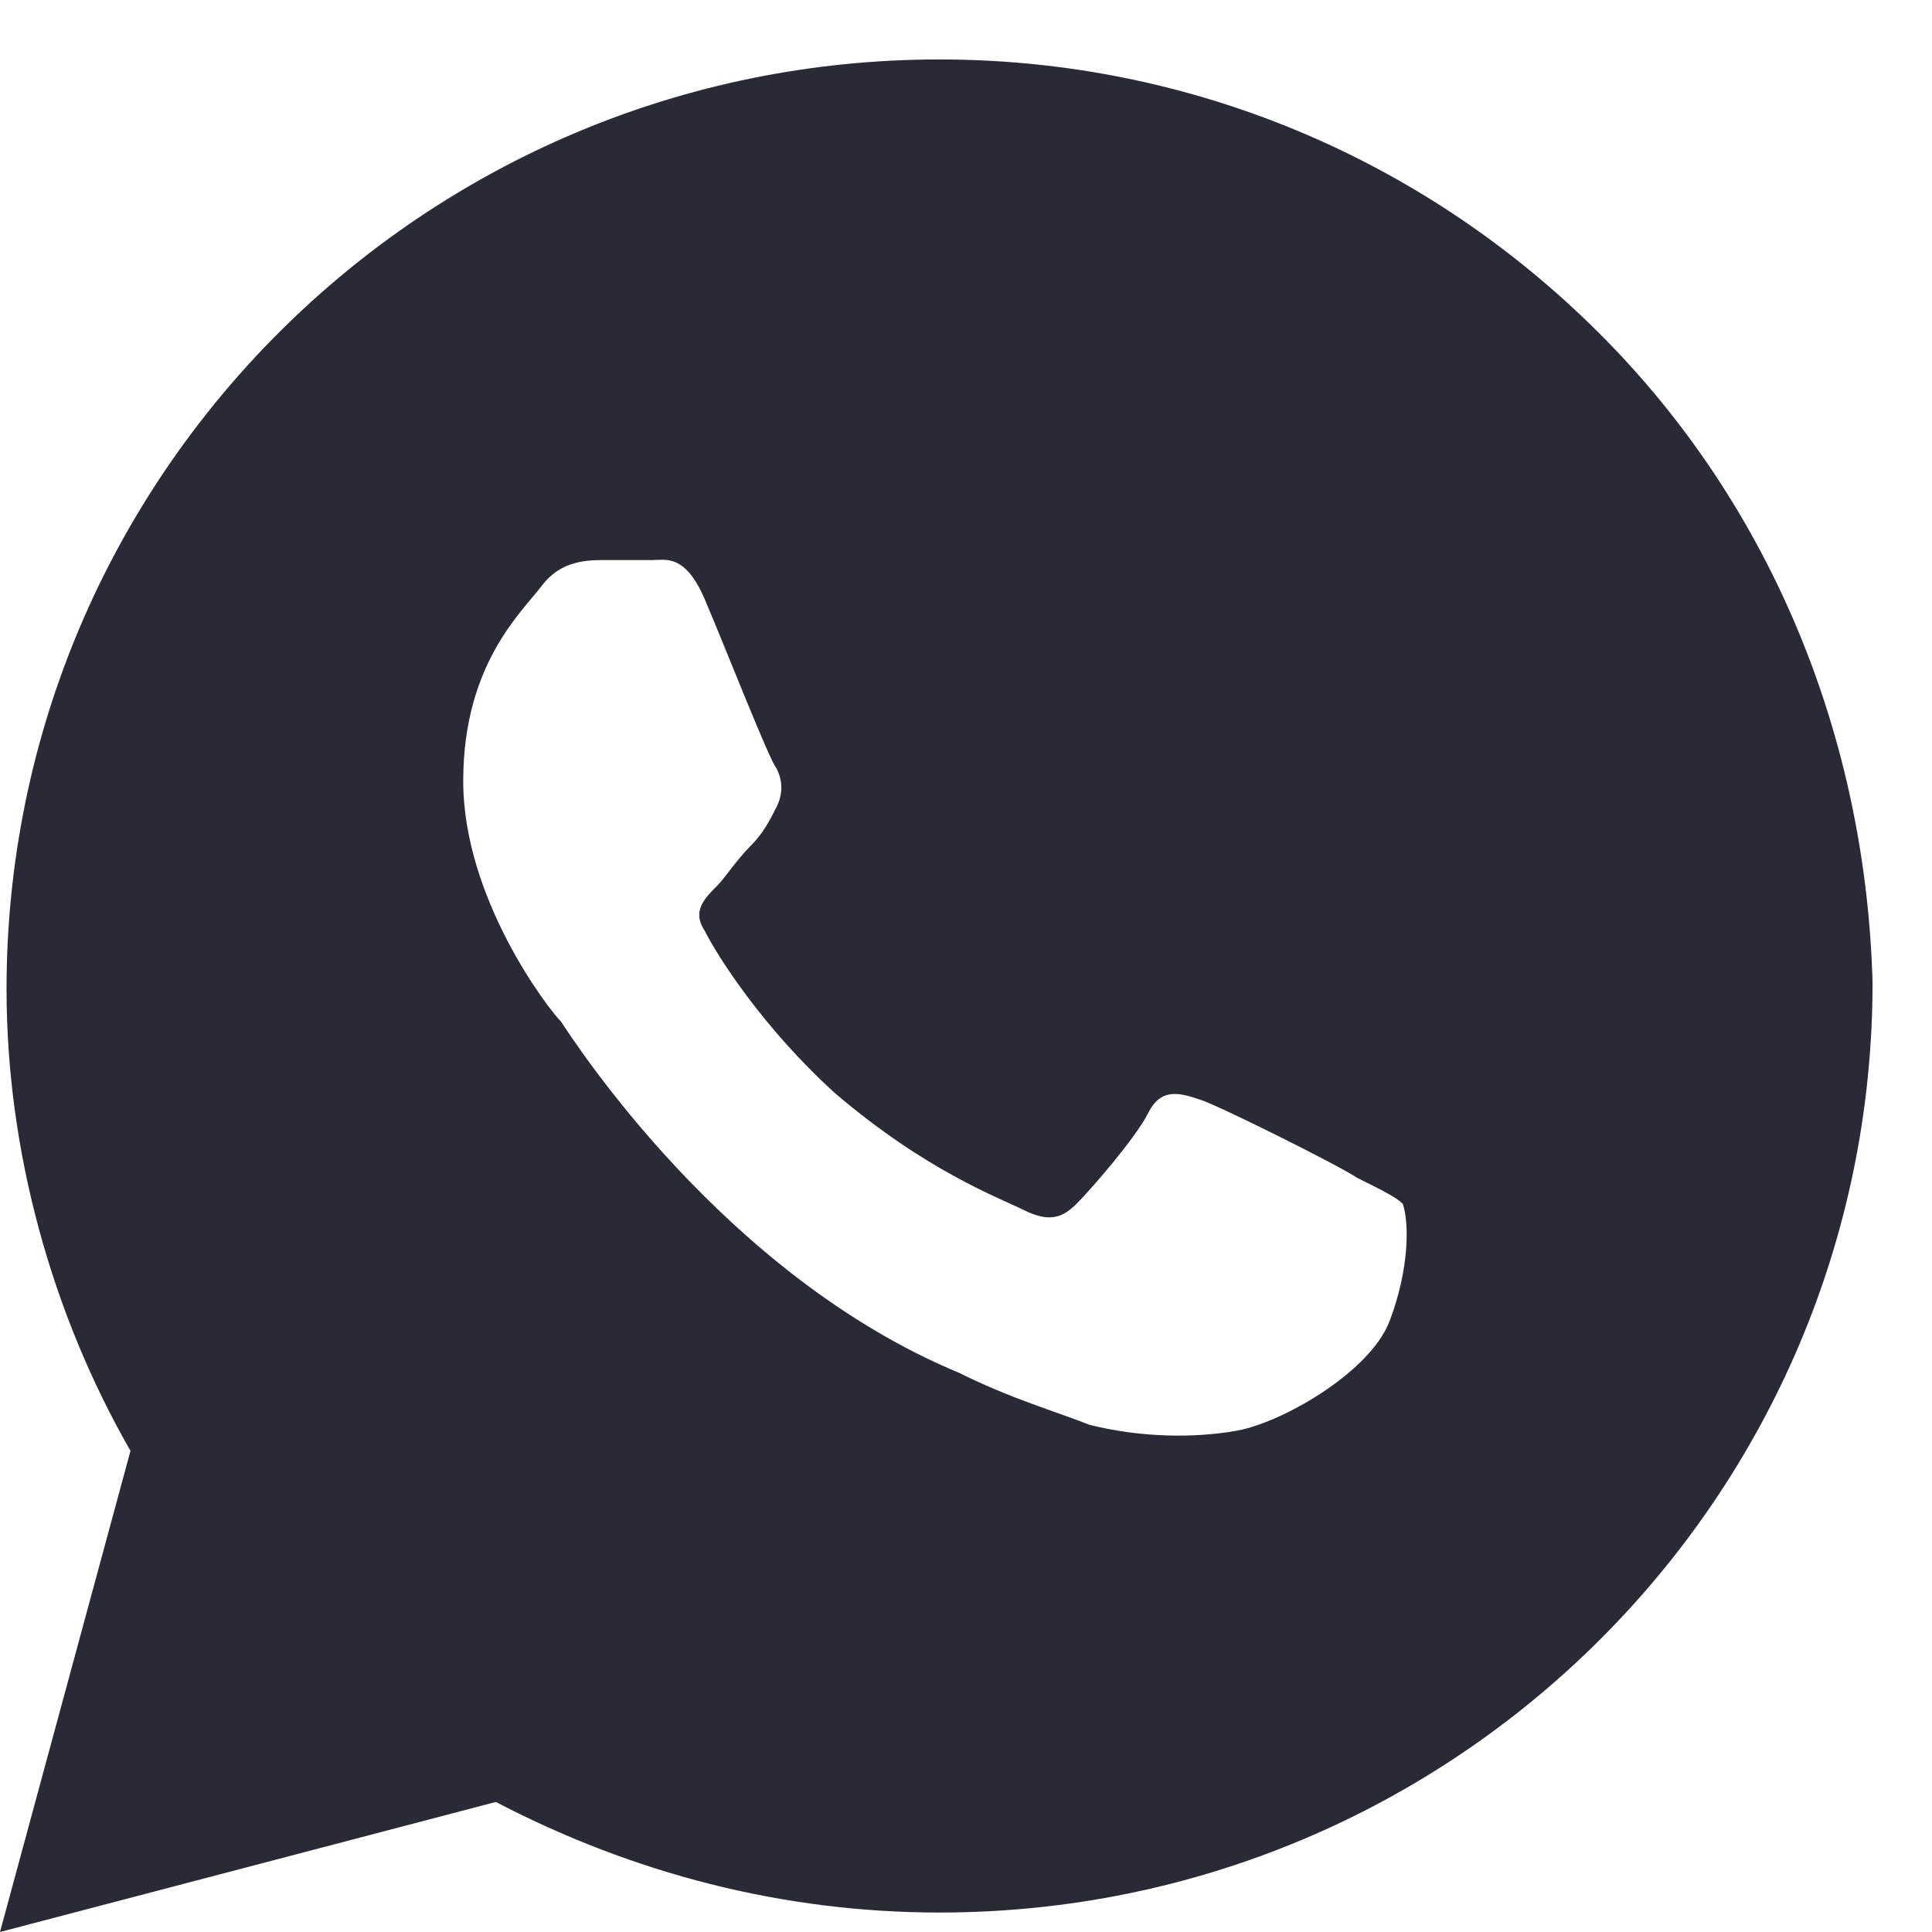 <svg width="26" height="26" viewBox="0 0 26 26" fill="none" xmlns="http://www.w3.org/2000/svg">
<path d="M21.512 4.475C19.142 2.112 15.98 0.8 12.644 0.8C5.707 0.8 0.088 6.4 0.088 13.312C0.088 15.5 0.702 17.688 1.756 19.525L0 26L6.673 24.25C8.517 25.212 10.537 25.738 12.644 25.738C19.581 25.738 25.2 20.137 25.2 13.225C25.112 9.987 23.883 6.837 21.512 4.475ZM18.702 17.775C18.439 18.475 17.21 19.175 16.595 19.262C16.068 19.35 15.366 19.35 14.663 19.175C14.224 19 13.61 18.825 12.907 18.475C9.746 17.163 7.727 14.012 7.551 13.75C7.376 13.575 6.234 12.088 6.234 10.512C6.234 8.937 7.024 8.237 7.288 7.887C7.551 7.537 7.902 7.537 8.166 7.537C8.341 7.537 8.605 7.537 8.78 7.537C8.956 7.537 9.22 7.45 9.483 8.062C9.746 8.675 10.361 10.25 10.449 10.338C10.537 10.512 10.537 10.688 10.449 10.863C10.361 11.037 10.273 11.213 10.098 11.387C9.922 11.562 9.746 11.825 9.659 11.912C9.483 12.088 9.307 12.262 9.483 12.525C9.659 12.875 10.273 13.838 11.239 14.713C12.468 15.762 13.434 16.113 13.785 16.288C14.137 16.462 14.312 16.375 14.488 16.2C14.663 16.025 15.278 15.325 15.454 14.975C15.629 14.625 15.893 14.713 16.156 14.8C16.419 14.887 18 15.675 18.263 15.85C18.615 16.025 18.79 16.113 18.878 16.2C18.966 16.462 18.966 17.075 18.702 17.775Z" fill="#2A2A36"/>
</svg>
